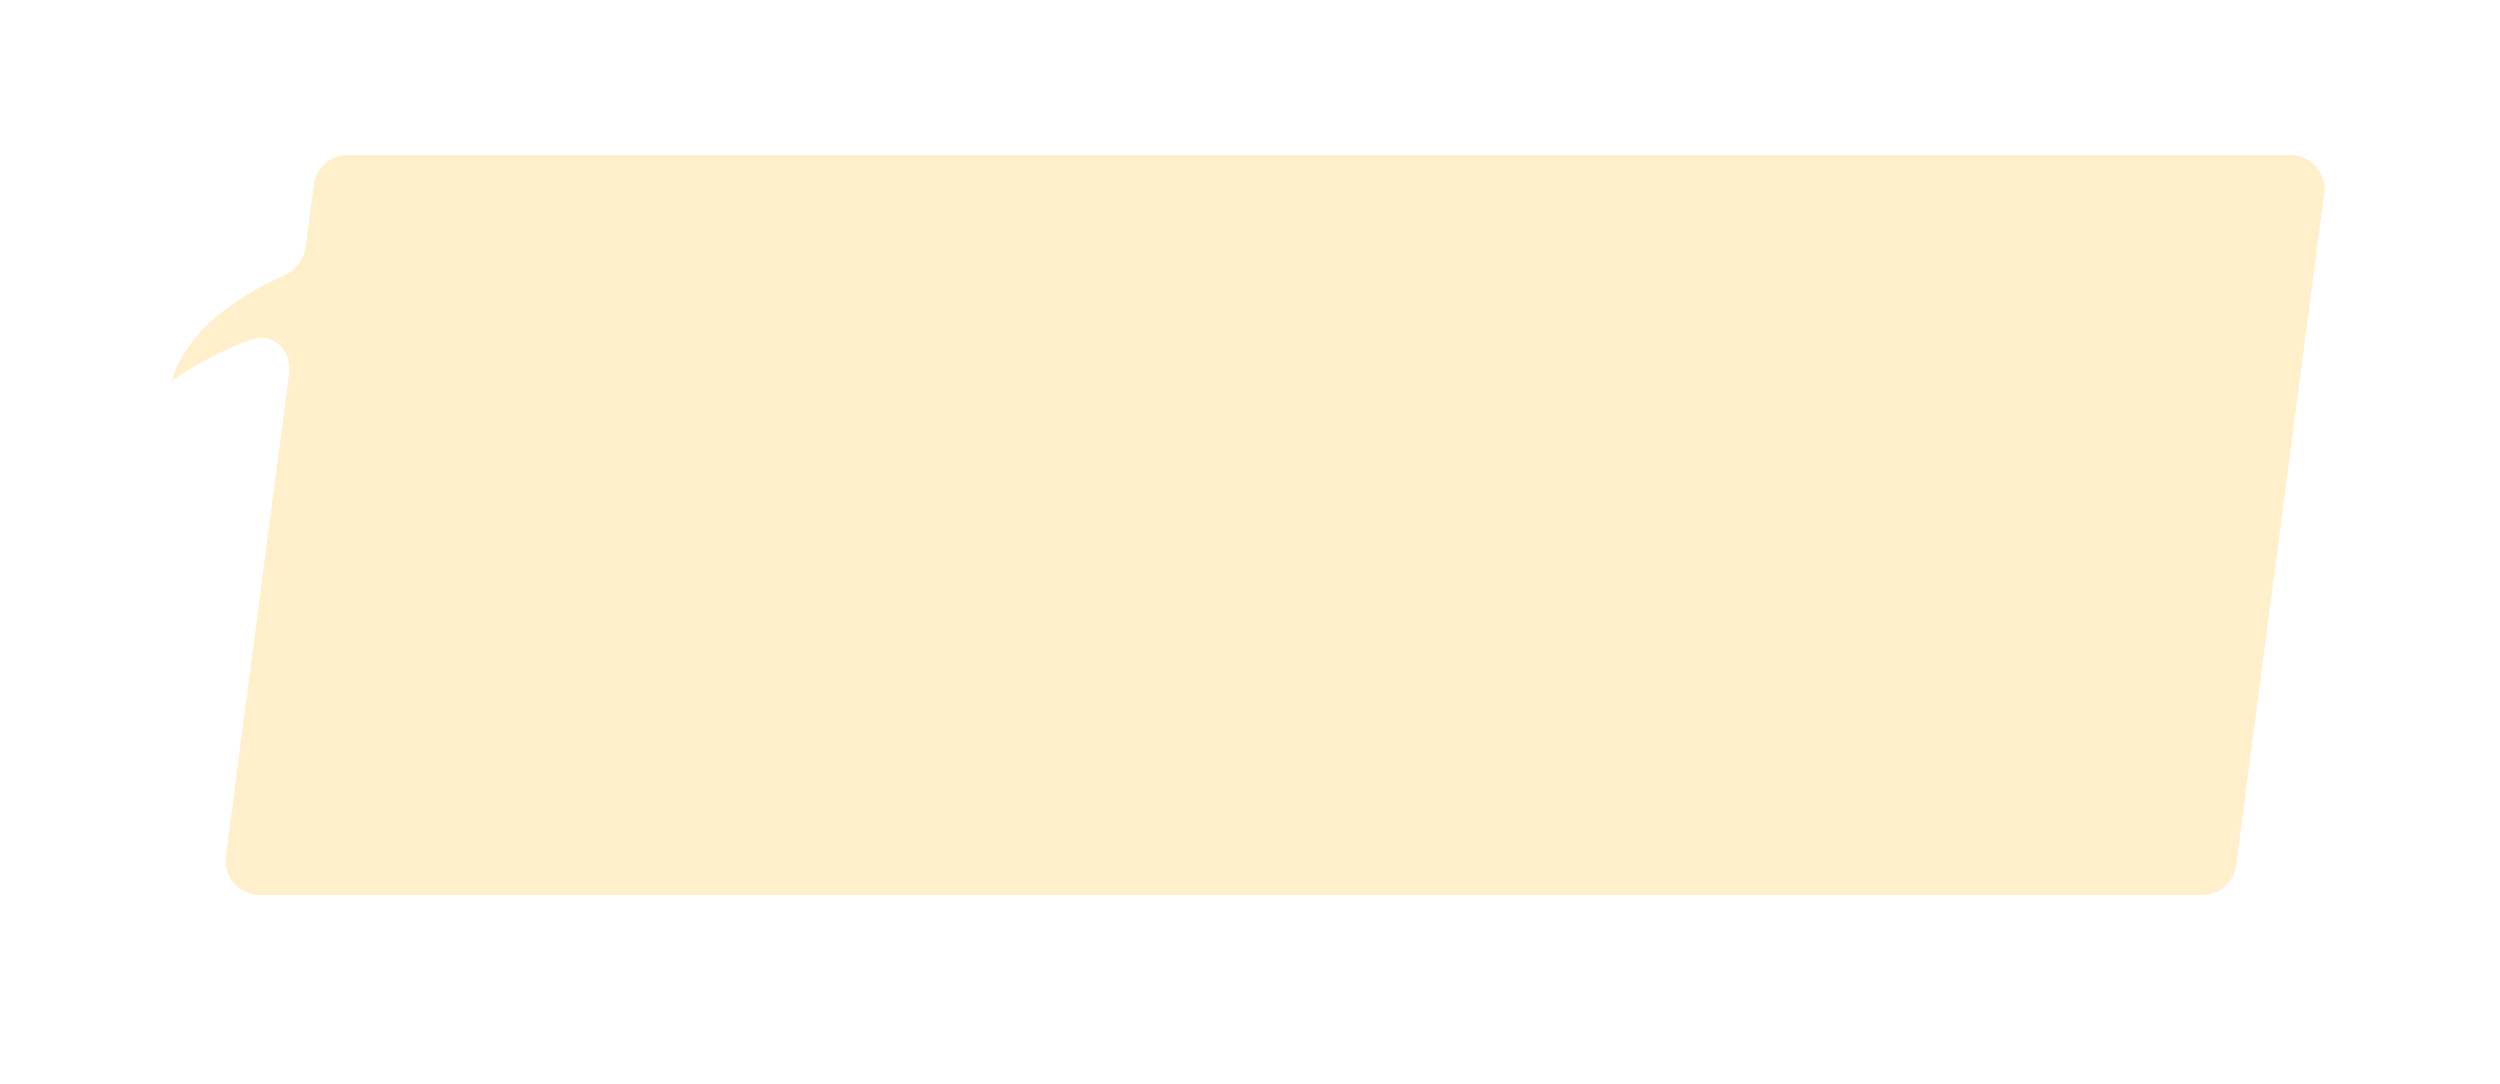 <svg width="581" height="252" viewBox="0 0 581 252" fill="none" xmlns="http://www.w3.org/2000/svg"><g filter="url(#filter0_di_1419_52011)"><path fill-rule="evenodd" clip-rule="evenodd" d="M80.858 28a8 8 0 00-7.932 6.961l-1.898 14.487c-.394 3.006-2.465 5.498-5.245 6.71-9.67 4.215-22.383 12.386-25.78 24.137-.02.07.057.126.117.087 3.674-2.414 10.399-6.832 18.594-9.515 4.88-1.598 9.148 2.756 8.48 7.846L52.493 190.961c-.627 4.79 3.102 9.039 7.933 9.039H511.76a8 8 0 007.933-6.961l20.433-156c.627-4.79-3.102-9.039-7.933-9.039H80.858z" fill="#FFF0CB"/></g><defs><filter id="filter0_di_1419_52011" x="0" y="0" width="580.193" height="252" filterUnits="userSpaceOnUse" color-interpolation-filters="sRGB"><feFlood flood-opacity="0" result="BackgroundImageFix"/><feColorMatrix in="SourceAlpha" values="0 0 0 0 0 0 0 0 0 0 0 0 0 0 0 0 0 0 127 0" result="hardAlpha"/><feOffset dy="12"/><feGaussianBlur stdDeviation="20"/><feComposite in2="hardAlpha" operator="out"/><feColorMatrix values="0 0 0 0 1 0 0 0 0 1 0 0 0 0 1 0 0 0 1 0"/><feBlend in2="BackgroundImageFix" result="effect1_dropShadow_1419_52011"/><feBlend in="SourceGraphic" in2="effect1_dropShadow_1419_52011" result="shape"/><feColorMatrix in="SourceAlpha" values="0 0 0 0 0 0 0 0 0 0 0 0 0 0 0 0 0 0 127 0" result="hardAlpha"/><feOffset dy="-4"/><feGaussianBlur stdDeviation="4"/><feComposite in2="hardAlpha" operator="arithmetic" k2="-1" k3="1"/><feColorMatrix values="0 0 0 0 0.884 0 0 0 0 0.635 0 0 0 0 0.056 0 0 0 0.4 0"/><feBlend in2="shape" result="effect2_innerShadow_1419_52011"/></filter></defs></svg>
